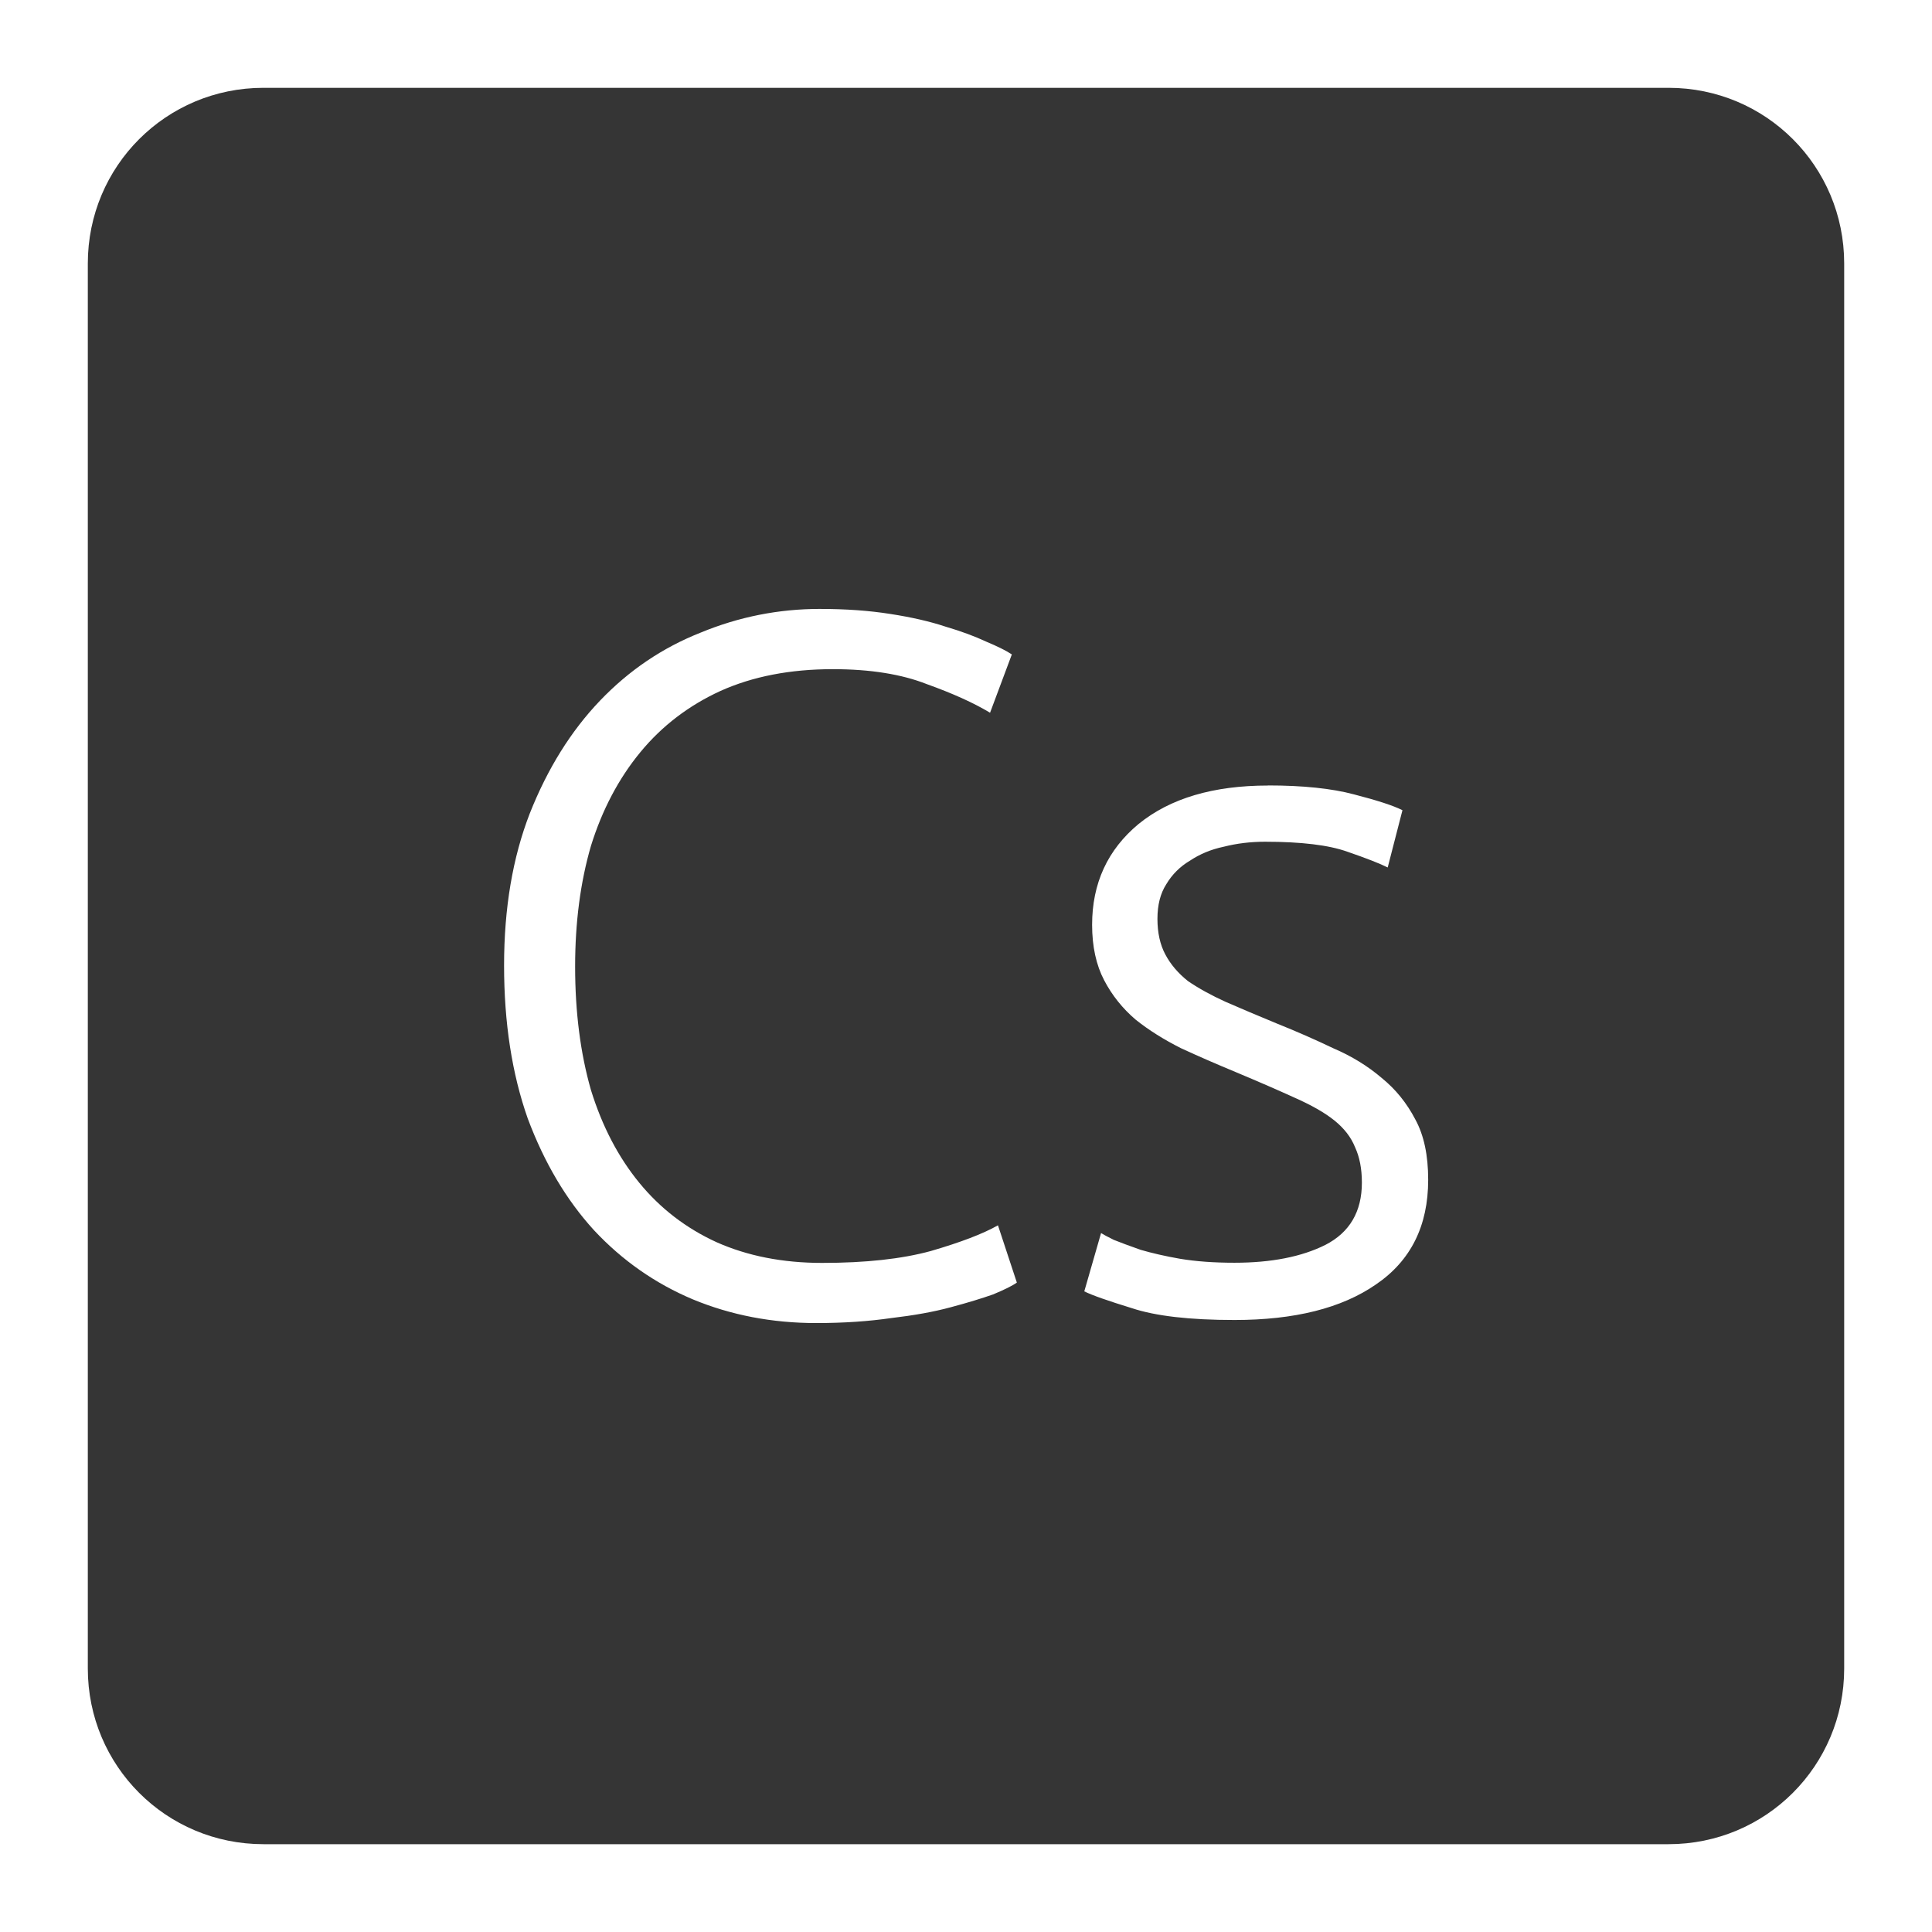 <svg xmlns="http://www.w3.org/2000/svg" viewBox="0 0 22 22">
 <path d="m 3 1 c -1.108 0 -2 0.892 -2 2 l 0 16 c 0 1.108 0.892 2 2 2 l 16 0 c 1.108 0 2 -0.892 2 -2 l 0 -16 c 0 -1.108 -0.892 -2 -2 -2 l -16 0 z m 6.338 5.934 c 0.293 0 0.559 0.019 0.799 0.057 c 0.24 0.037 0.451 0.085 0.631 0.145 c 0.18 0.053 0.333 0.11 0.461 0.17 c 0.127 0.053 0.225 0.101 0.293 0.146 l -0.248 0.664 c -0.188 -0.113 -0.428 -0.221 -0.721 -0.326 c -0.285 -0.112 -0.641 -0.17 -1.068 -0.17 c -0.488 0 -0.914 0.083 -1.281 0.248 c -0.36 0.165 -0.665 0.397 -0.912 0.697 c -0.247 0.3 -0.435 0.656 -0.563 1.068 c -0.12 0.413 -0.18 0.871 -0.18 1.373 c 0 0.518 0.06 0.986 0.18 1.406 c 0.128 0.413 0.311 0.764 0.551 1.057 c 0.24 0.293 0.534 0.518 0.879 0.676 c 0.353 0.157 0.753 0.236 1.203 0.236 c 0.495 0 0.906 -0.045 1.236 -0.135 c 0.337 -0.098 0.593 -0.195 0.766 -0.293 l 0.215 0.652 c -0.053 0.038 -0.144 0.082 -0.271 0.135 c -0.128 0.045 -0.287 0.094 -0.482 0.146 c -0.195 0.053 -0.421 0.093 -0.676 0.123 c -0.255 0.037 -0.54 0.057 -0.855 0.057 c -0.503 0 -0.971 -0.09 -1.406 -0.27 c -0.427 -0.18 -0.803 -0.442 -1.125 -0.787 c -0.315 -0.345 -0.566 -0.769 -0.754 -1.271 c -0.18 -0.51 -0.27 -1.092 -0.27 -1.744 c 0 -0.653 0.098 -1.23 0.293 -1.732 c 0.202 -0.51 0.469 -0.938 0.799 -1.283 c 0.33 -0.345 0.711 -0.603 1.146 -0.775 c 0.435 -0.18 0.889 -0.27 1.361 -0.27 z m 5.102 2.01 c 0.397 0 0.724 0.034 0.979 0.102 c 0.263 0.068 0.446 0.127 0.551 0.18 l -0.168 0.652 c -0.09 -0.045 -0.243 -0.105 -0.461 -0.18 c -0.21 -0.075 -0.523 -0.113 -0.936 -0.113 c -0.165 0 -0.321 0.019 -0.471 0.057 c -0.143 0.03 -0.27 0.083 -0.383 0.158 c -0.113 0.067 -0.204 0.157 -0.271 0.27 c -0.067 0.105 -0.1 0.235 -0.1 0.393 c 0 0.158 0.03 0.294 0.09 0.406 c 0.06 0.113 0.145 0.213 0.258 0.303 c 0.12 0.082 0.263 0.161 0.428 0.236 c 0.172 0.075 0.368 0.158 0.586 0.248 c 0.225 0.09 0.438 0.184 0.641 0.281 c 0.21 0.09 0.393 0.203 0.551 0.338 c 0.158 0.128 0.285 0.285 0.383 0.473 c 0.098 0.18 0.146 0.408 0.146 0.686 c 0 0.525 -0.198 0.923 -0.596 1.193 c -0.39 0.27 -0.927 0.404 -1.609 0.404 c -0.51 0 -0.9 -0.045 -1.17 -0.135 c -0.27 -0.083 -0.451 -0.146 -0.541 -0.191 l 0.191 -0.664 c 0.023 0.015 0.071 0.041 0.146 0.078 c 0.075 0.03 0.177 0.068 0.305 0.113 c 0.127 0.037 0.277 0.072 0.449 0.102 c 0.18 0.03 0.387 0.045 0.619 0.045 c 0.42 0 0.765 -0.068 1.035 -0.203 c 0.277 -0.142 0.416 -0.379 0.416 -0.709 c 0 -0.158 -0.026 -0.292 -0.078 -0.404 c -0.045 -0.113 -0.124 -0.215 -0.236 -0.305 c -0.112 -0.09 -0.264 -0.175 -0.451 -0.258 c -0.18 -0.082 -0.404 -0.18 -0.674 -0.293 c -0.217 -0.09 -0.424 -0.18 -0.619 -0.27 c -0.195 -0.098 -0.368 -0.206 -0.518 -0.326 c -0.15 -0.128 -0.269 -0.277 -0.359 -0.449 c -0.09 -0.172 -0.137 -0.383 -0.137 -0.631 c 0 -0.473 0.177 -0.856 0.529 -1.148 c 0.36 -0.293 0.852 -0.438 1.475 -0.438 z" style="fill:#353535;fill-opacity:1"/>
</svg>
